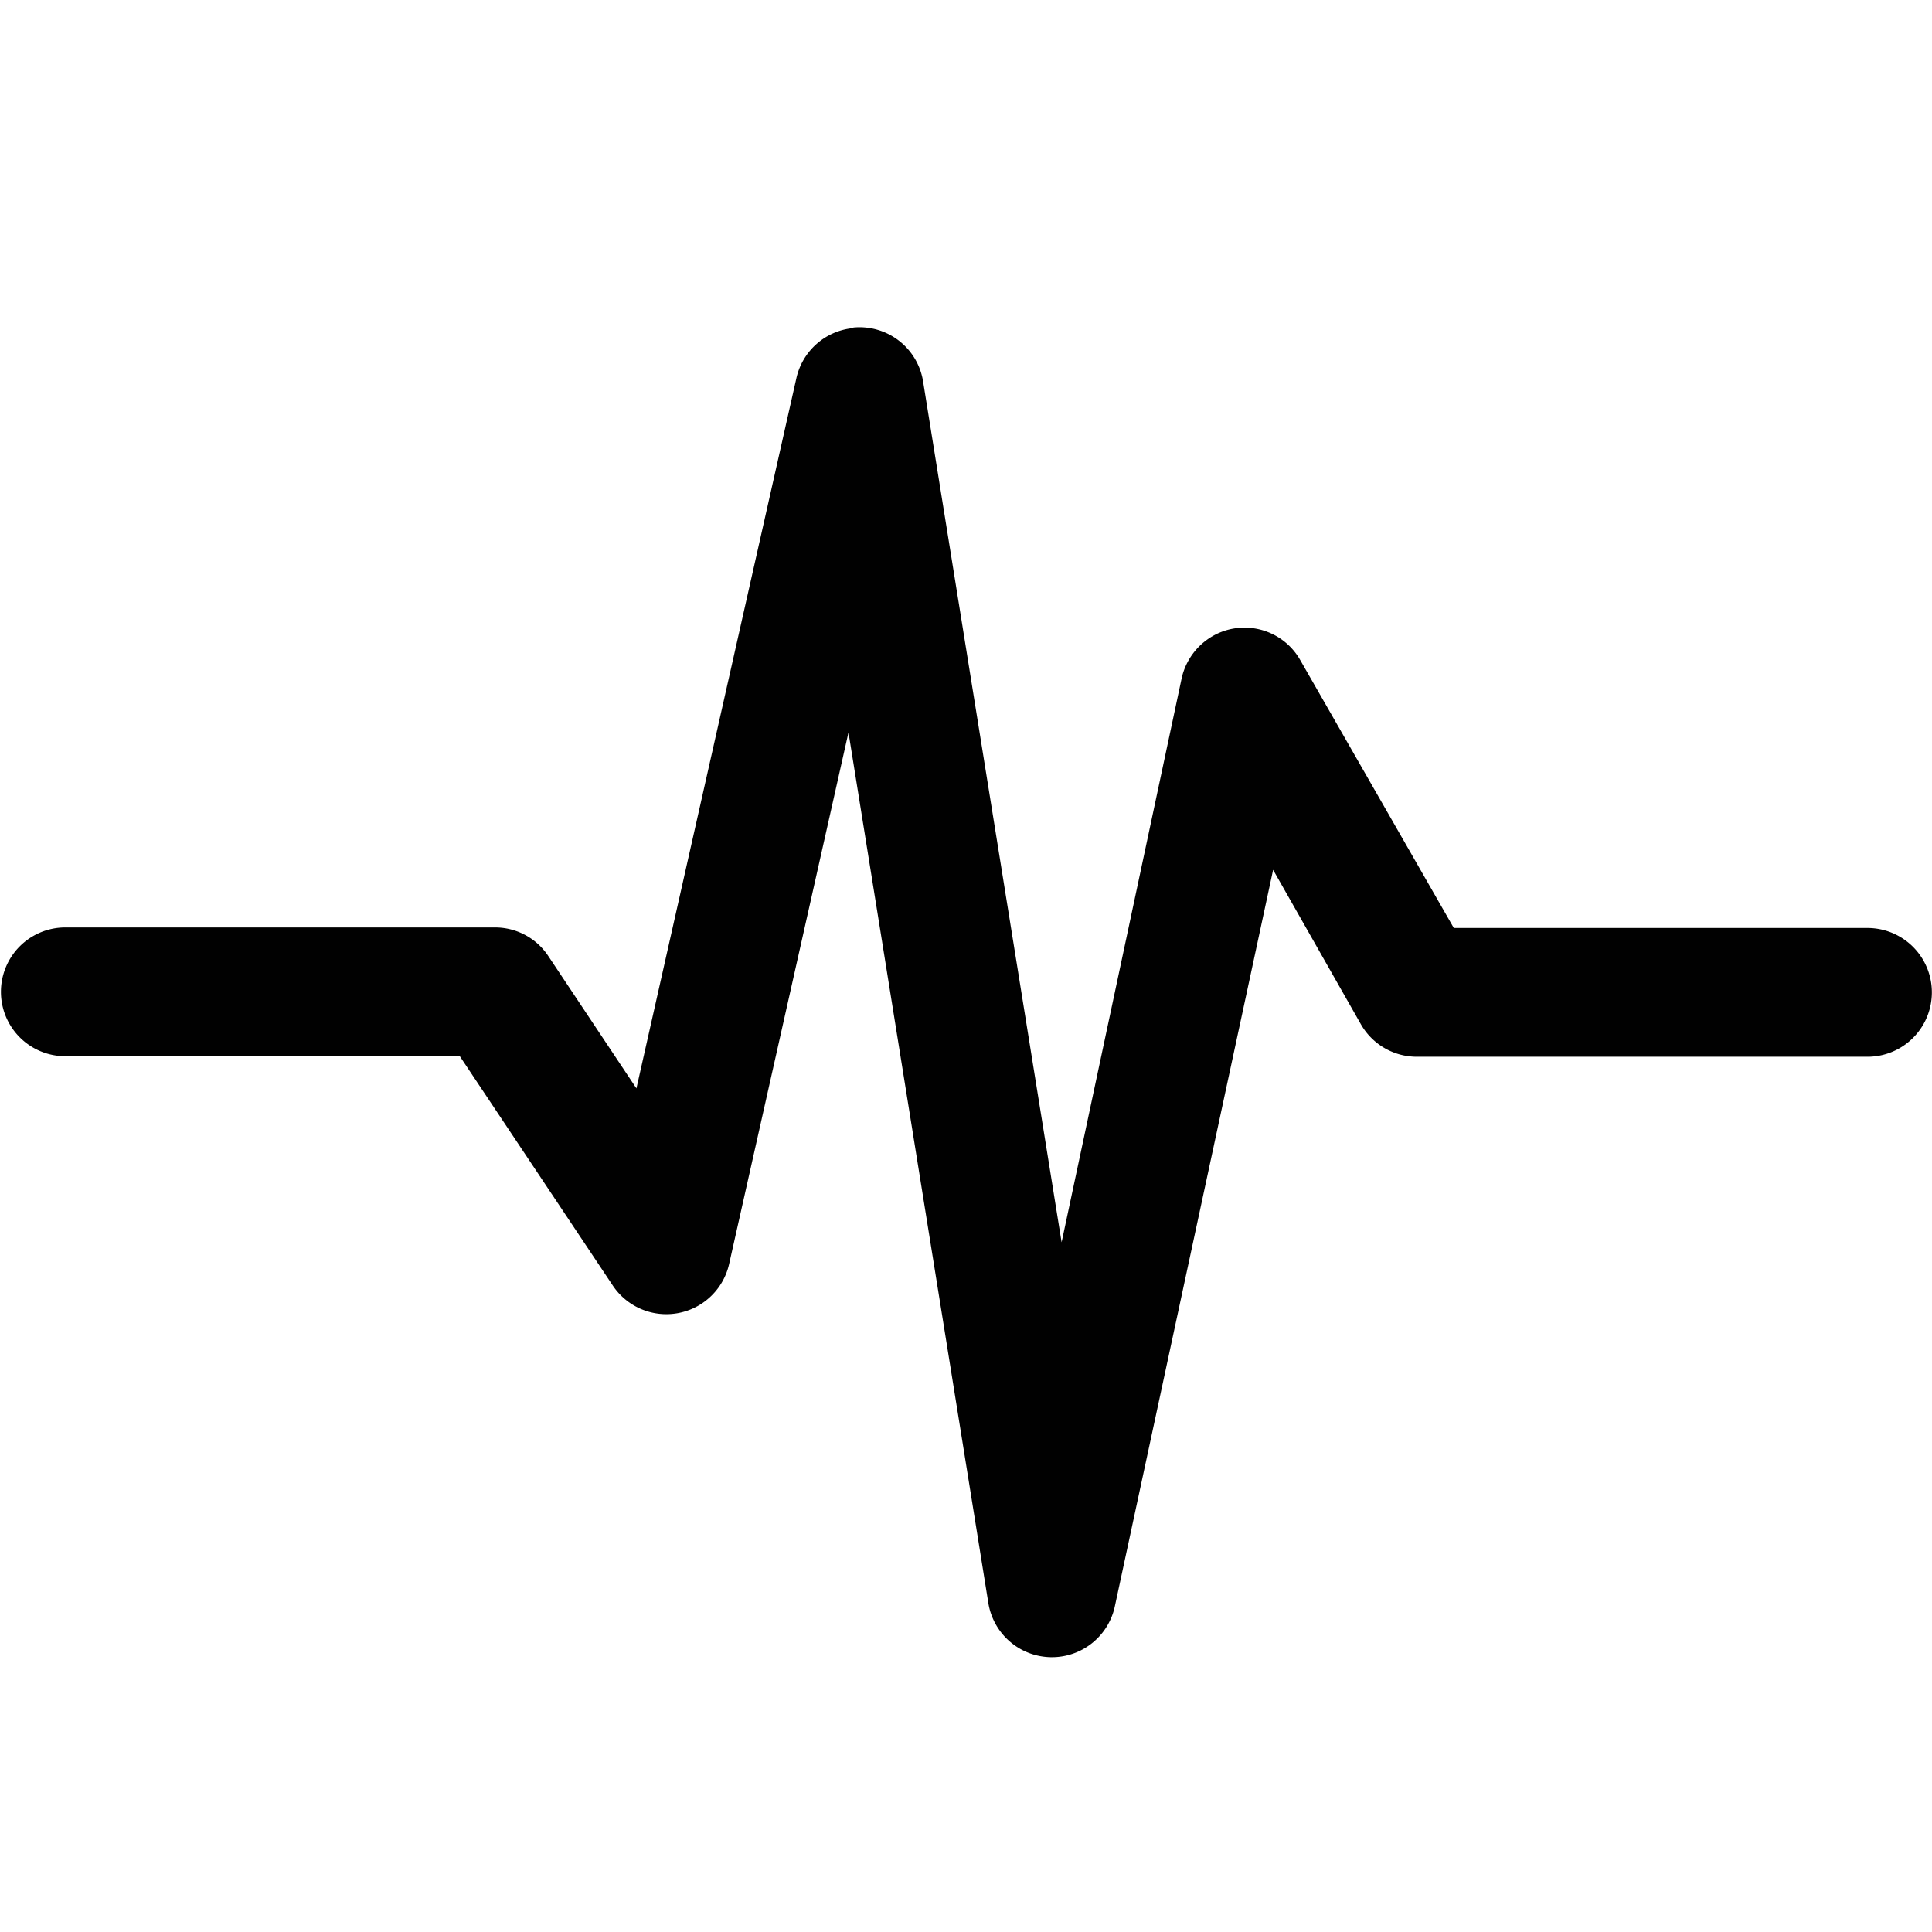 <svg id="Calque_1" data-name="Calque 1" xmlns="http://www.w3.org/2000/svg" viewBox="0 0 71.43 71.42"><defs><style>.cls-1{fill:#010101;}</style></defs><path class="cls-1" d="M31.55,12.13A2.38,2.38,0,0,0,29.44,14L23.53,40.24l-3.25-4.88a2.36,2.36,0,0,0-2-1.07H2.45a2.38,2.38,0,0,0-.07,4.76H17l5.65,8.47a2.38,2.38,0,0,0,4.31-.8l4.41-19.64,5.17,32.18a2.38,2.38,0,0,0,4.68.12l5.85-27.22,3.24,5.7a2.38,2.38,0,0,0,2.06,1.21l16.64,0a2.38,2.38,0,0,0,.07-4.76H69l-15.25,0-5.68-9.91a2.37,2.37,0,0,0-3.24-.88,2.4,2.4,0,0,0-1.14,1.55L39.25,45.93,34.13,14.11a2.38,2.38,0,0,0-2.58-2Z"/></svg>